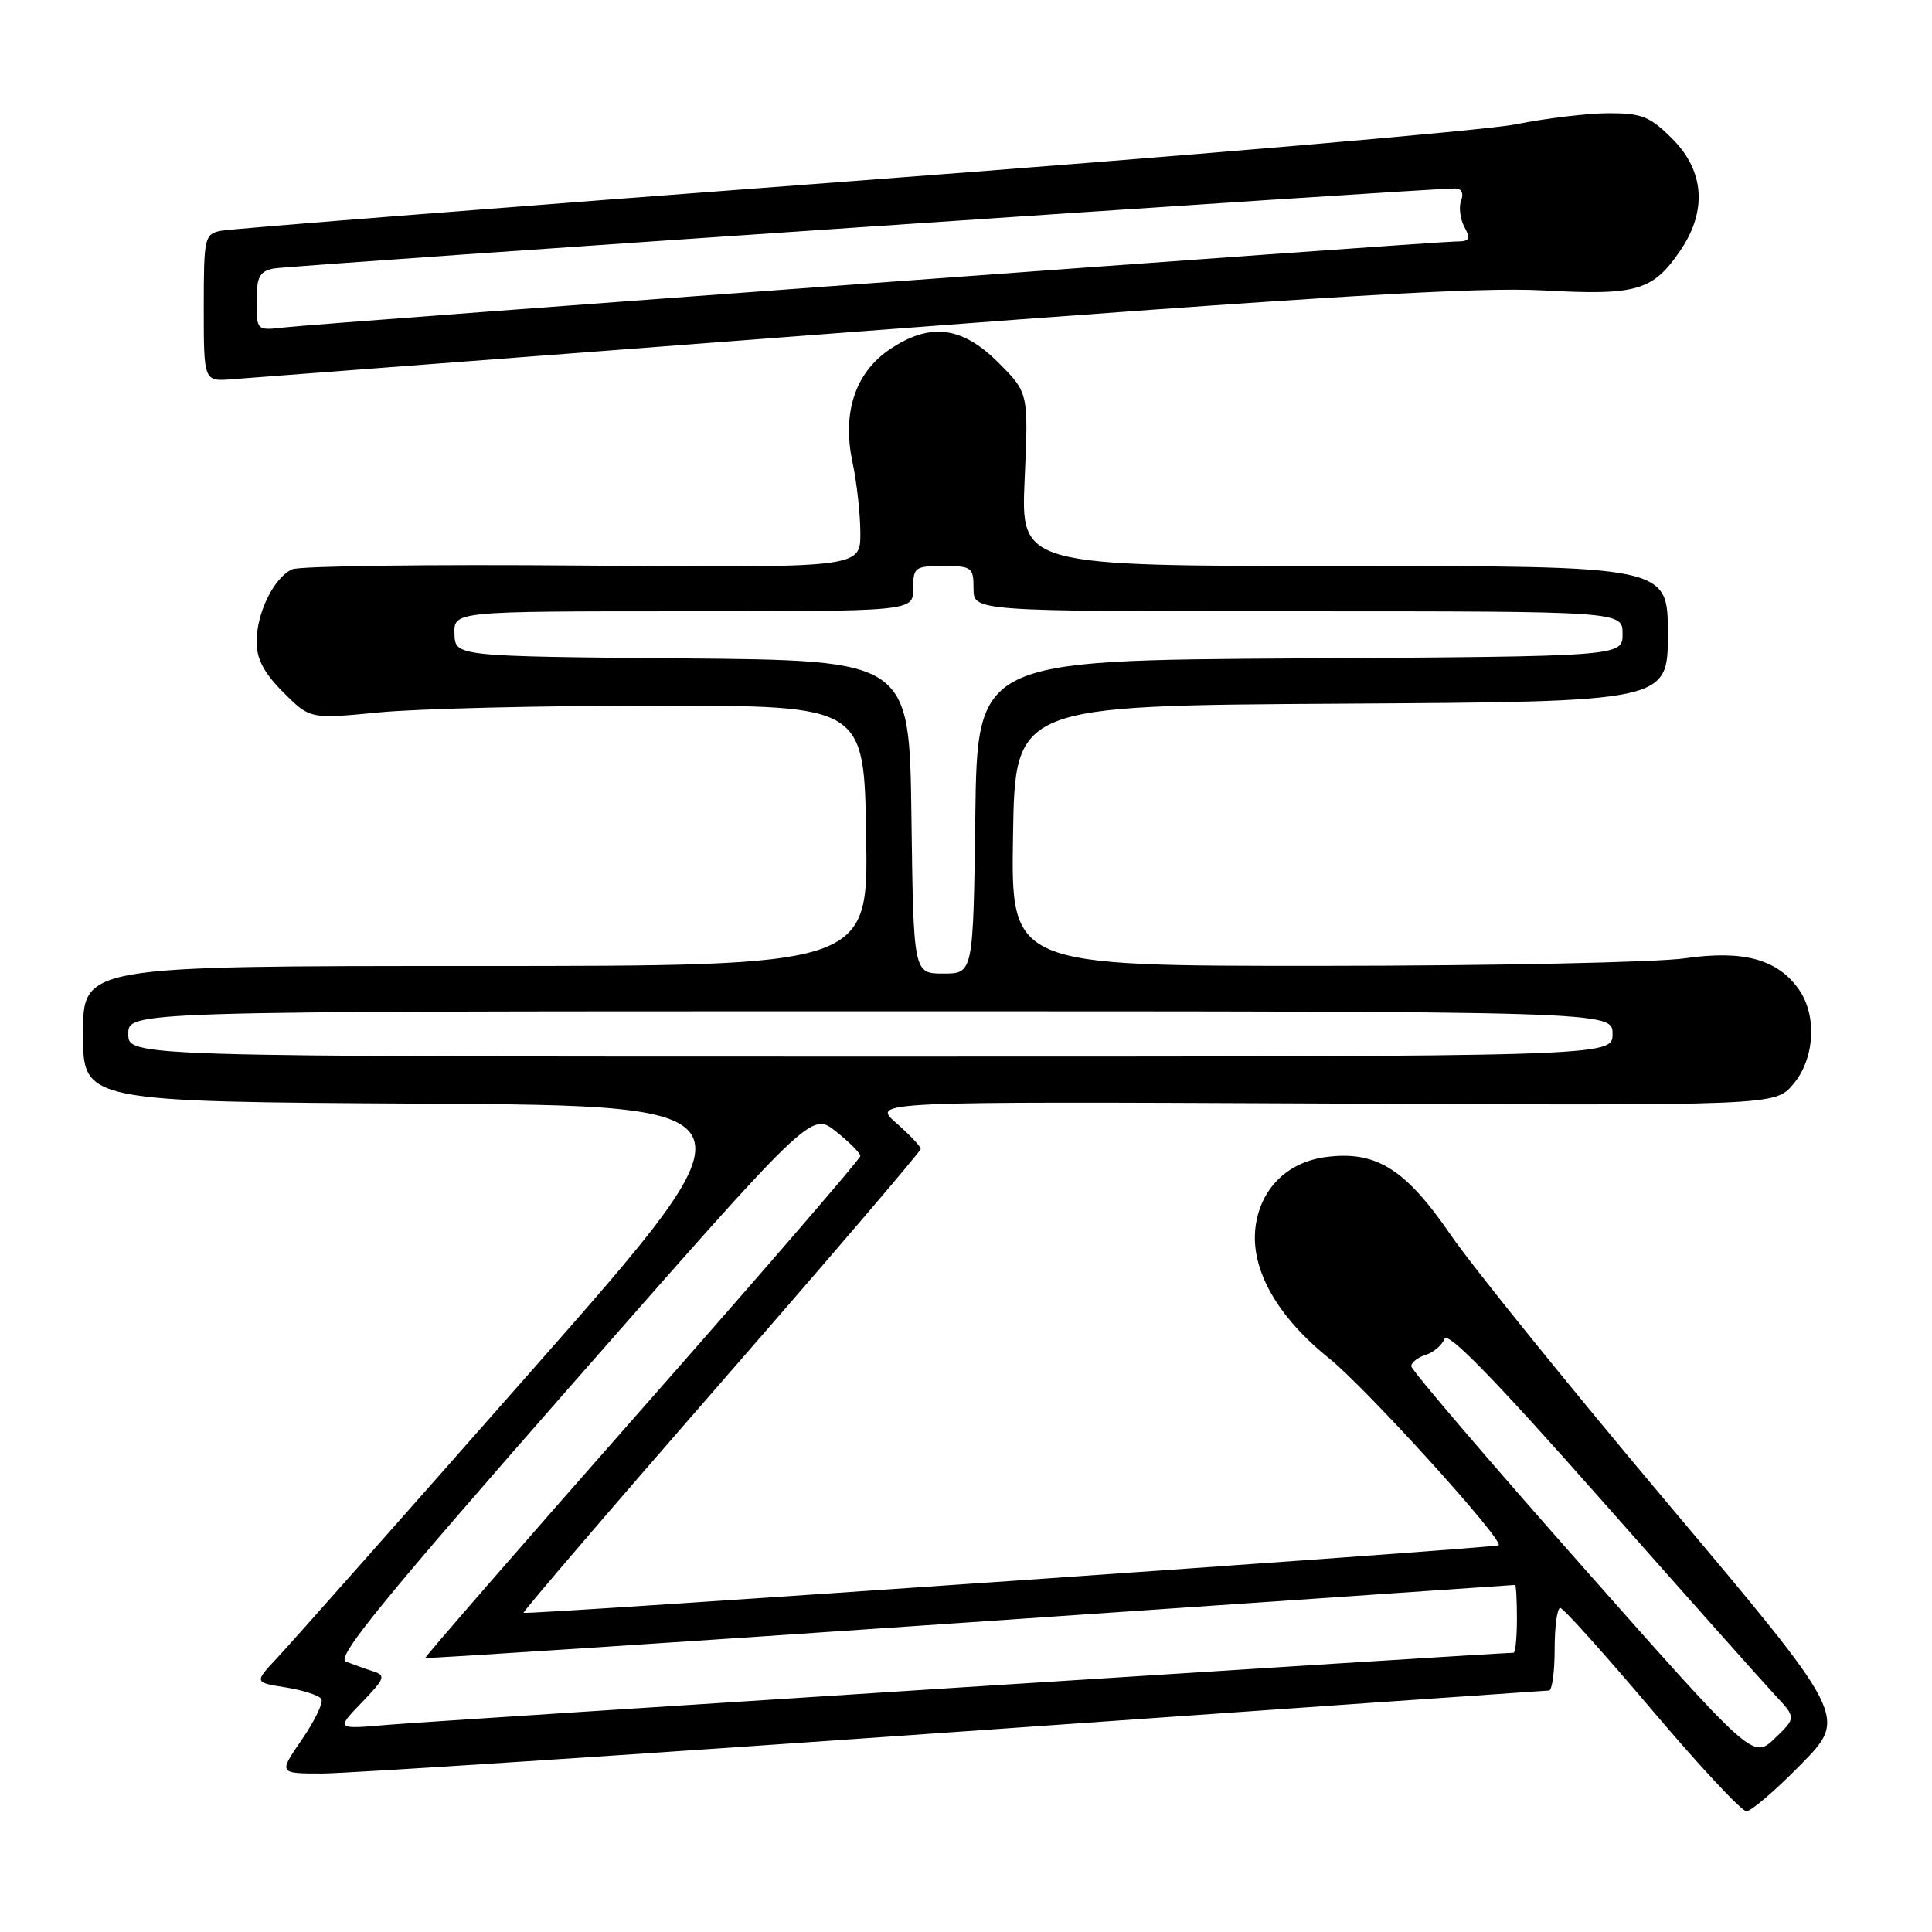 <?xml version="1.0" encoding="UTF-8" standalone="no"?>
<!DOCTYPE svg PUBLIC "-//W3C//DTD SVG 1.1//EN" "http://www.w3.org/Graphics/SVG/1.1/DTD/svg11.dtd" >
<svg xmlns="http://www.w3.org/2000/svg" xmlns:xlink="http://www.w3.org/1999/xlink" version="1.1" viewBox="0 0 256 256">
 <g >
 <path fill="currentColor"
d=" M 238.68 233.75 C 244.80 227.50 244.80 227.50 221.15 199.41 C 208.14 183.96 195.11 167.84 192.19 163.58 C 186.18 154.83 182.30 152.43 175.63 153.32 C 170.53 154.01 166.99 157.55 166.36 162.60 C 165.67 168.15 169.19 174.43 176.12 179.99 C 181.05 183.96 199.28 204.05 198.58 204.76 C 198.22 205.11 69.69 214.02 69.37 213.71 C 69.24 213.58 81.03 199.82 95.57 183.15 C 110.10 166.48 122.00 152.57 122.00 152.24 C 122.00 151.91 120.54 150.36 118.75 148.80 C 115.50 145.95 115.50 145.95 175.34 146.22 C 235.18 146.50 235.18 146.50 237.59 143.69 C 240.45 140.36 240.81 134.60 238.37 131.12 C 235.56 127.11 231.01 125.86 223.28 126.98 C 219.55 127.52 197.93 127.97 175.23 127.98 C 133.95 128.00 133.95 128.00 134.23 110.75 C 134.50 93.50 134.50 93.50 177.75 93.24 C 221.00 92.98 221.00 92.98 221.00 83.99 C 221.00 75.00 221.00 75.00 178.13 75.00 C 135.26 75.00 135.26 75.00 135.77 63.52 C 136.28 52.04 136.28 52.04 132.26 48.02 C 127.46 43.22 123.21 42.71 117.90 46.29 C 113.32 49.37 111.56 54.70 112.96 61.25 C 113.53 63.92 114.00 68.16 114.00 70.67 C 114.00 75.24 114.00 75.24 77.25 74.94 C 57.04 74.77 39.70 74.99 38.71 75.44 C 36.29 76.53 34.00 81.21 34.00 85.05 C 34.00 87.32 34.99 89.19 37.54 91.74 C 41.08 95.28 41.08 95.28 50.29 94.39 C 55.36 93.90 71.88 93.50 87.00 93.50 C 114.50 93.50 114.50 93.50 114.77 110.75 C 115.05 128.00 115.05 128.00 63.02 128.00 C 11.00 128.00 11.00 128.00 11.00 136.99 C 11.00 145.98 11.00 145.98 56.19 146.24 C 101.38 146.50 101.38 146.50 70.55 181.50 C 53.59 200.75 38.36 217.95 36.70 219.71 C 33.68 222.93 33.68 222.93 37.86 223.59 C 40.16 223.96 42.28 224.65 42.58 225.12 C 42.87 225.60 41.71 228.01 40.01 230.49 C 36.90 235.00 36.90 235.00 42.70 235.00 C 45.89 235.00 83.60 232.53 126.50 229.50 C 169.40 226.48 204.84 224.01 205.25 224.00 C 205.66 224.00 206.00 221.53 206.00 218.50 C 206.00 215.47 206.34 213.03 206.75 213.06 C 207.16 213.09 212.62 219.17 218.88 226.56 C 225.13 233.95 230.77 240.00 231.41 240.00 C 232.04 240.00 235.31 237.19 238.68 233.75 Z  M 114.00 43.91 C 175.61 39.23 195.97 38.01 204.50 38.48 C 216.94 39.17 219.04 38.54 222.72 33.09 C 226.22 27.89 225.82 22.62 221.60 18.40 C 218.64 15.44 217.55 15.00 213.21 15.00 C 210.46 15.00 204.90 15.66 200.86 16.47 C 196.81 17.28 157.05 20.68 112.50 24.03 C 67.95 27.38 30.49 30.32 29.25 30.58 C 27.10 31.02 27.00 31.48 27.00 40.80 C 27.00 50.55 27.00 50.55 30.75 50.25 C 32.81 50.09 70.27 47.24 114.00 43.91 Z  M 209.64 207.52 C 197.19 193.44 187.00 181.53 187.00 181.03 C 187.00 180.54 187.86 179.86 188.91 179.53 C 189.96 179.20 191.08 178.24 191.40 177.40 C 191.81 176.34 198.11 182.81 212.14 198.69 C 223.23 211.24 233.58 222.87 235.16 224.56 C 238.02 227.61 238.02 227.61 235.15 230.36 C 232.28 233.10 232.28 233.10 209.64 207.52 Z  M 47.92 225.61 C 51.02 222.39 51.16 222.01 49.42 221.45 C 48.36 221.11 46.74 220.53 45.82 220.17 C 44.49 219.64 50.81 211.90 75.82 183.41 C 107.50 147.32 107.50 147.32 110.75 149.91 C 112.54 151.33 114.00 152.80 114.00 153.18 C 114.00 153.55 100.98 168.62 85.08 186.67 C 69.17 204.72 56.25 219.58 56.36 219.69 C 56.47 219.80 88.95 217.67 128.53 214.96 C 168.11 212.24 200.61 210.01 200.75 210.01 C 200.89 210.00 201.00 212.03 201.00 214.50 C 201.00 216.97 200.80 219.00 200.55 219.00 C 198.56 219.00 56.91 228.07 51.50 228.54 C 44.50 229.15 44.50 229.15 47.92 225.61 Z  M 17.00 137.00 C 17.00 134.00 17.00 134.00 115.33 134.00 C 213.67 134.00 213.67 134.00 213.67 137.00 C 213.67 140.00 213.67 140.00 115.33 140.00 C 17.00 140.00 17.00 140.00 17.00 137.00 Z  M 120.77 108.25 C 120.50 87.50 120.50 87.50 90.40 87.24 C 60.30 86.97 60.30 86.97 60.22 83.99 C 60.13 81.00 60.13 81.00 90.57 81.00 C 121.00 81.00 121.00 81.00 121.00 78.00 C 121.00 75.17 121.22 75.00 125.00 75.00 C 128.78 75.00 129.00 75.17 129.00 78.00 C 129.00 81.00 129.00 81.00 172.00 81.00 C 215.00 81.00 215.00 81.00 215.00 83.99 C 215.00 86.98 215.00 86.98 172.25 87.24 C 129.50 87.50 129.50 87.50 129.23 108.25 C 128.96 129.00 128.96 129.00 125.00 129.00 C 121.04 129.00 121.04 129.00 120.77 108.25 Z  M 34.00 39.92 C 34.00 36.70 34.38 35.96 36.25 35.58 C 38.29 35.17 189.68 24.91 192.86 24.97 C 193.68 24.99 193.97 25.62 193.61 26.57 C 193.28 27.44 193.47 29.01 194.04 30.07 C 194.91 31.70 194.73 32.00 192.89 32.00 C 190.08 32.00 42.72 42.81 37.75 43.38 C 34.00 43.81 34.00 43.81 34.00 39.92 Z "/>
</g>
</svg>